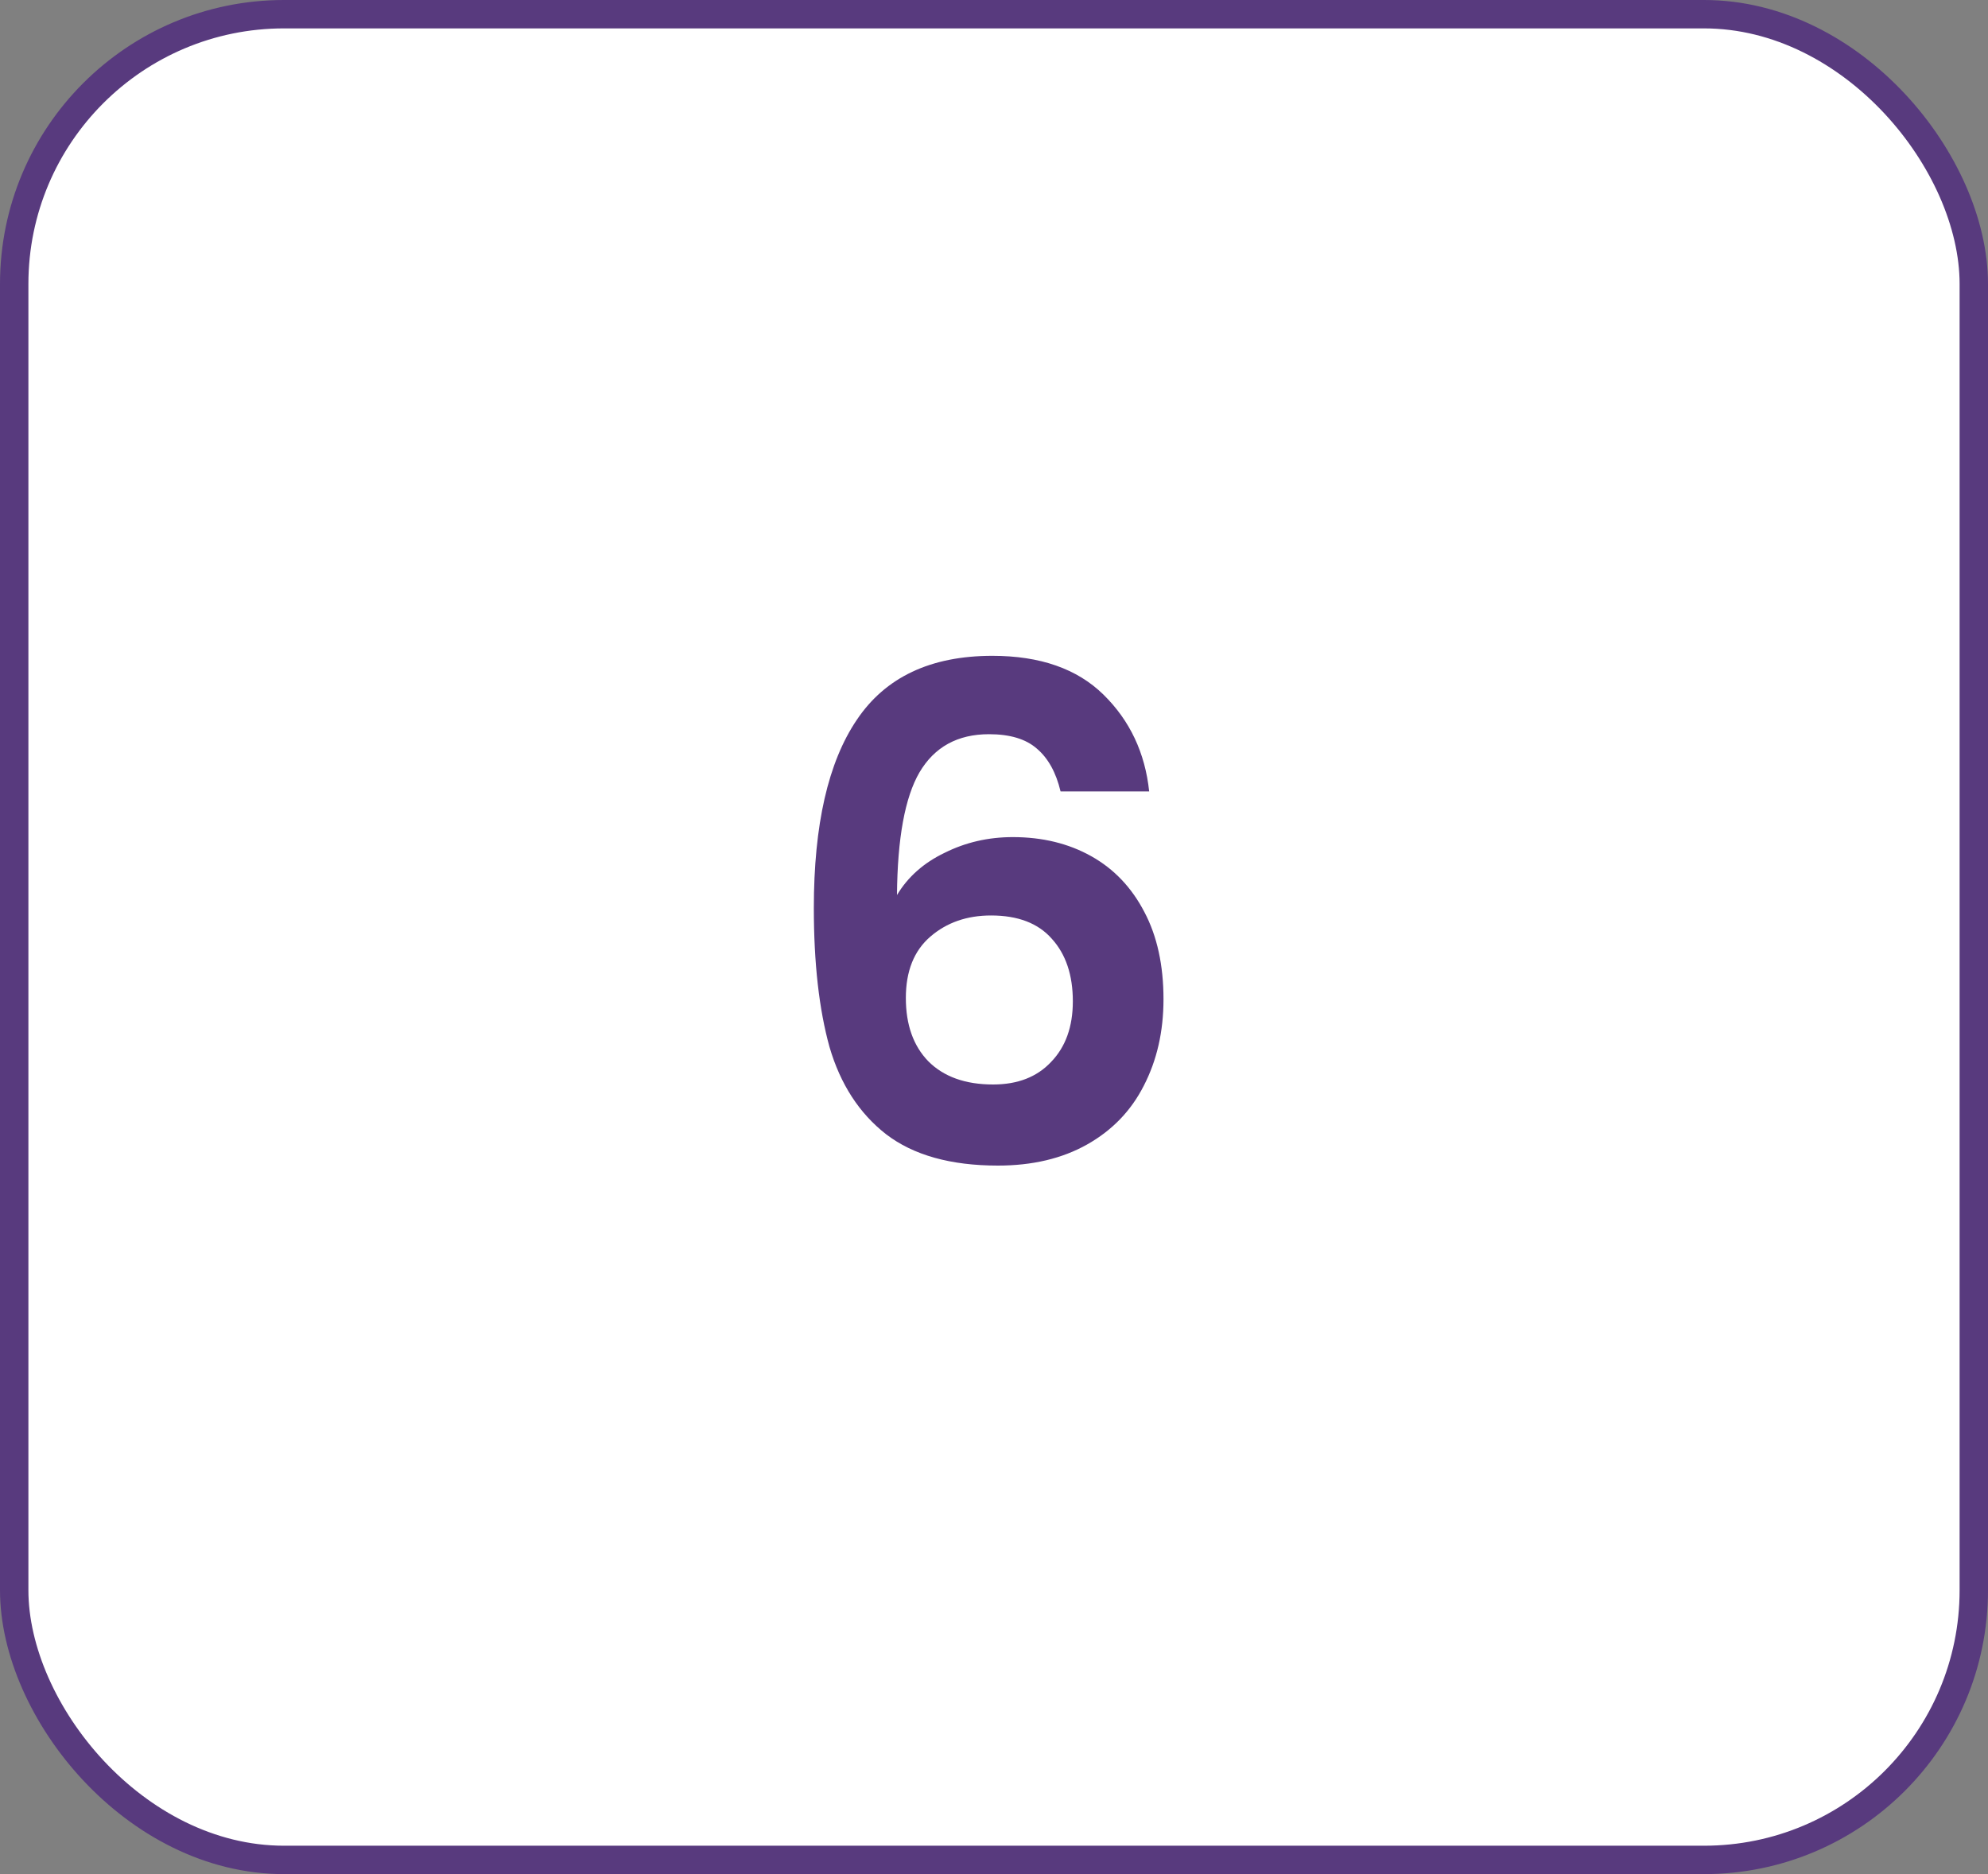 <svg width="70" height="66" viewBox="0 0 70 66" fill="none" xmlns="http://www.w3.org/2000/svg">
<rect x="0" y="0" width="70" height="66" fill="#808080" stroke="none"/>
<rect x="0.5" y="0.5" width="69" height="65" rx="9.5" fill="white" stroke="#583A7E"/>
<path d="M37.344 27.872C37.184 27.2 36.904 26.696 36.504 26.36C36.12 26.024 35.56 25.856 34.824 25.856C33.72 25.856 32.904 26.304 32.376 27.2C31.864 28.08 31.6 29.52 31.584 31.52C31.968 30.88 32.528 30.384 33.264 30.032C34 29.664 34.8 29.48 35.664 29.48C36.704 29.48 37.624 29.704 38.424 30.152C39.224 30.6 39.848 31.256 40.296 32.12C40.744 32.968 40.968 33.992 40.968 35.192C40.968 36.328 40.736 37.344 40.272 38.24C39.824 39.12 39.16 39.808 38.28 40.304C37.4 40.8 36.352 41.048 35.136 41.048C33.472 41.048 32.16 40.68 31.2 39.944C30.256 39.208 29.592 38.184 29.208 36.872C28.84 35.544 28.656 33.912 28.656 31.976C28.656 29.048 29.16 26.84 30.168 25.352C31.176 23.848 32.768 23.096 34.944 23.096C36.624 23.096 37.928 23.552 38.856 24.464C39.784 25.376 40.32 26.512 40.464 27.872H37.344ZM34.896 32.24C34.048 32.24 33.336 32.488 32.76 32.984C32.184 33.48 31.896 34.2 31.896 35.144C31.896 36.088 32.16 36.832 32.688 37.376C33.232 37.92 33.992 38.192 34.968 38.192C35.832 38.192 36.512 37.928 37.008 37.4C37.52 36.872 37.776 36.16 37.776 35.264C37.776 34.336 37.528 33.6 37.032 33.056C36.552 32.512 35.84 32.24 34.896 32.24Z" fill="#583A7E"/>
</svg>
